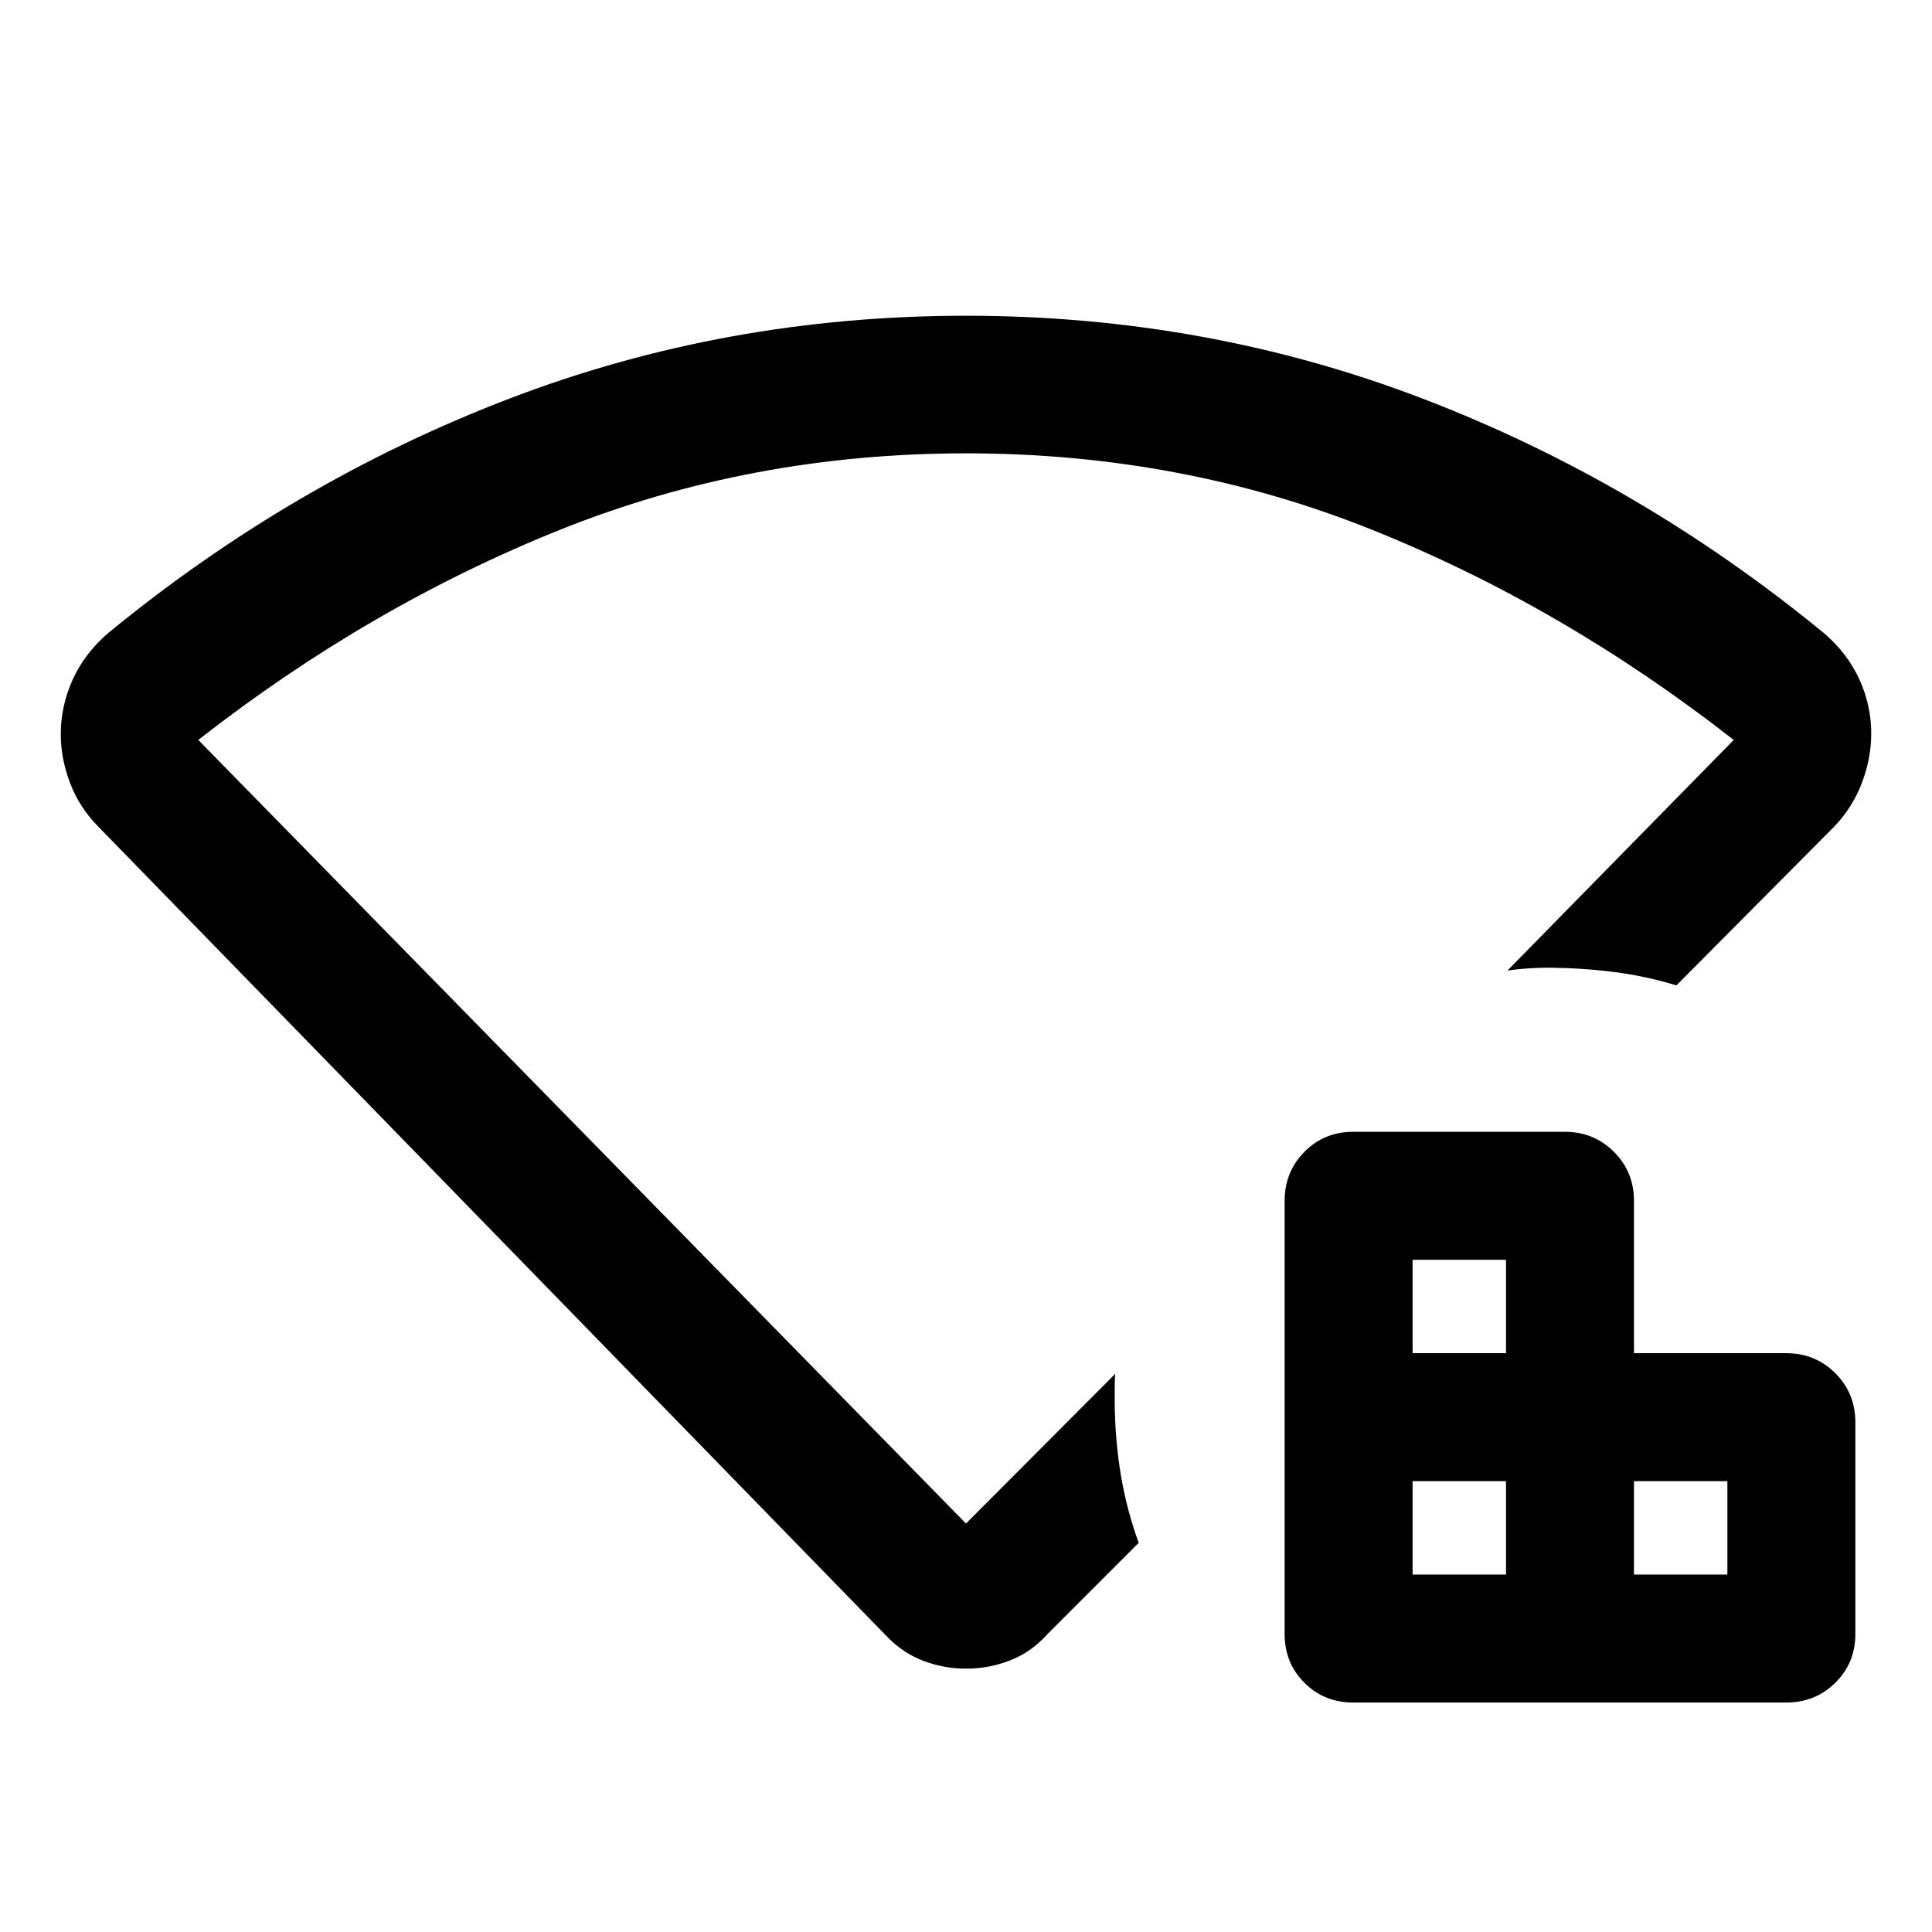<svg xmlns="http://www.w3.org/2000/svg" width="48" height="48" viewBox="0 -960 960 960"><path d="M701.913-177.609h46.413v-46.413h-46.413v46.413Zm0-110h46.413v-46.413h-46.413v46.413Zm110 110h46.413v-46.413h-46.413v46.413Zm-139.522 63.587q-14.424 0-24.244-9.82-9.821-9.821-9.821-24.245v-215.217q0-14.394 9.821-24.349 9.82-9.956 24.244-9.956h105.218q14.394 0 24.349 9.956 9.955 9.955 9.955 24.349v75.695h75.696q14.394 0 24.349 9.956 9.955 9.955 9.955 24.349v105.217q0 14.424-9.955 24.245-9.955 9.82-24.349 9.82H672.391Zm-232.239-33.391L48.913-549.174q-9.478-9.559-14.098-21.748-4.62-12.188-4.62-24.257 0-13.961 5.86-26.982 5.858-13.021 17.575-23.187 91.718-75.282 199.305-116.522Q360.522-803.109 480-803.109t227.065 41.239q107.587 41.24 199.305 116.522 11.717 10.077 17.576 22.983 5.858 12.906 5.858 26.922 0 12.117-4.619 24.382-4.62 12.266-13.859 21.887L833-470.37q-15.239-4.63-30.788-6.623-15.55-1.992-32.212-2.181-5.109 0-10.598.359-5.489.359-10.359 1.076l112.435-114.587q-84.848-66.326-179.568-104.37-94.72-38.043-201.88-38.043t-201.91 38.043q-94.75 38.044-179.598 104.37L480-202.957l74.13-74.369q-.239 3.435-.239 7.13v7.131q.158 18.703 3.057 35.982 2.9 17.279 8.856 33.714l-45 45q-8.183 9.239-18.754 13.358-10.572 4.12-21.333 4.12-10.691.239-21.367-3.641-10.676-3.881-19.198-12.881ZM480-468.848Z"/></svg>